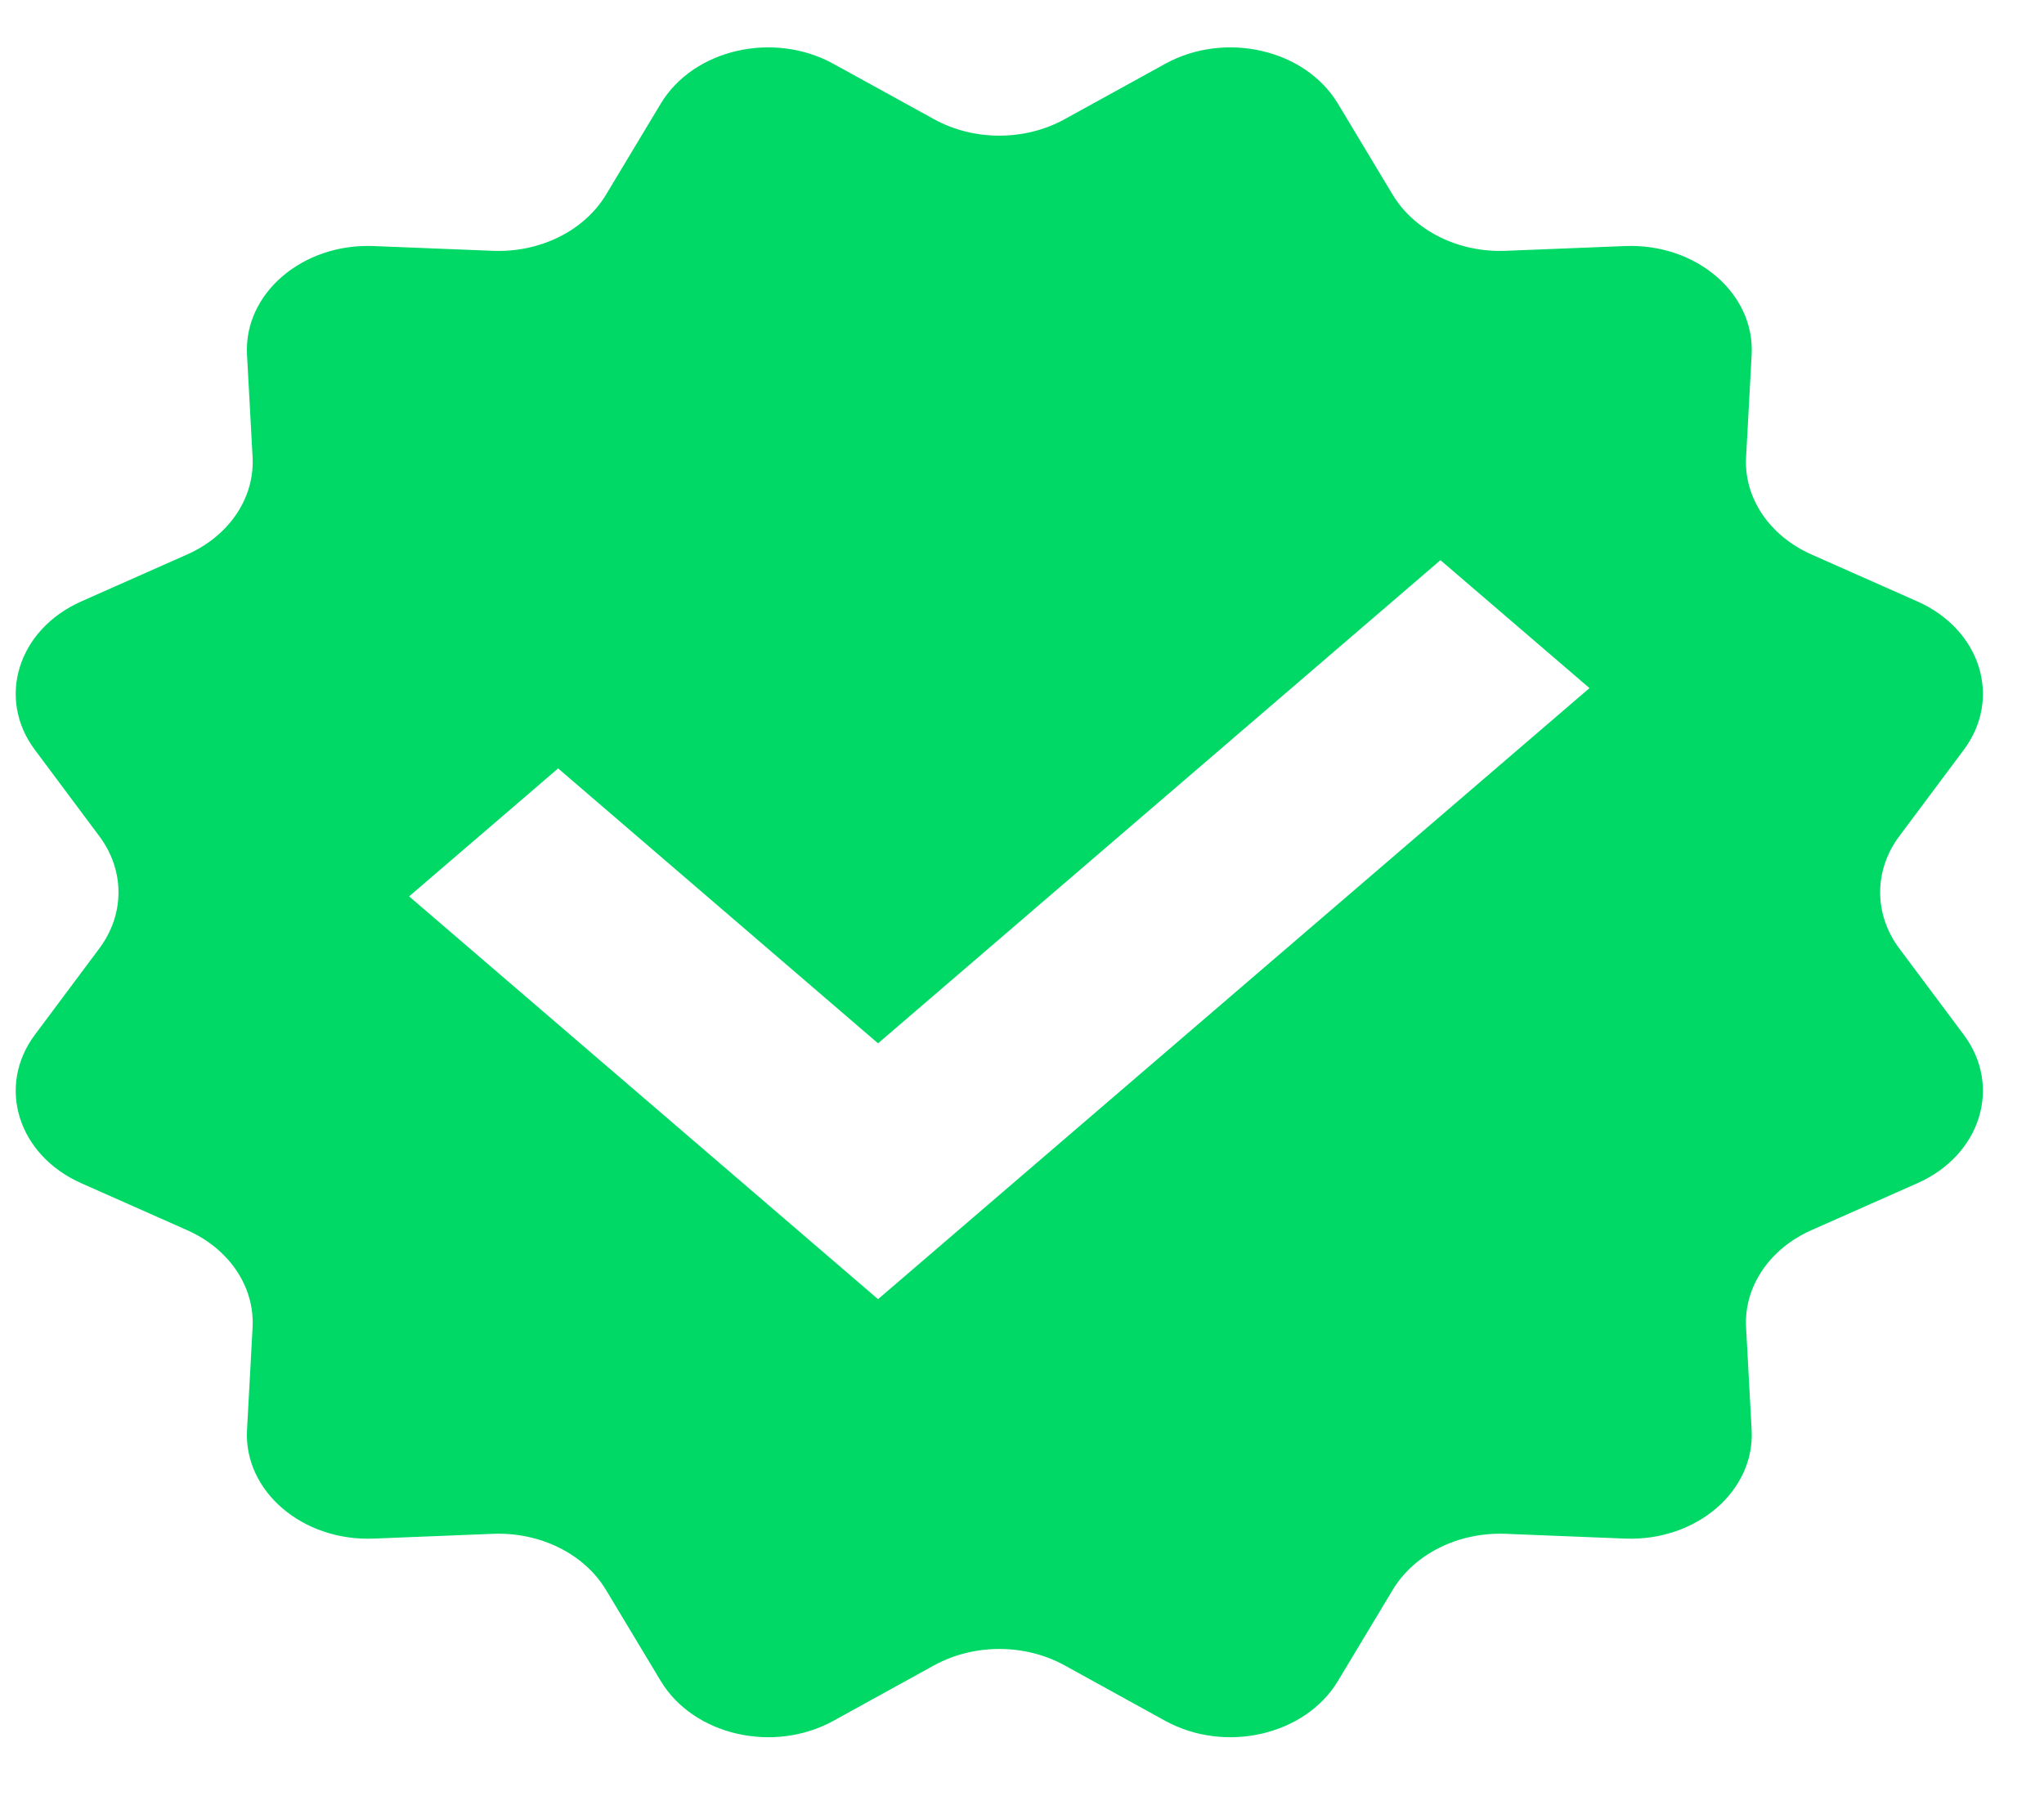 <svg width="33" height="29" viewBox="0 0 33 29" fill="none" xmlns="http://www.w3.org/2000/svg">
<path d="M30.663 15.314C30.252 14.763 30.252 14.054 30.663 13.503L31.705 12.108C32.325 11.276 31.979 10.166 30.957 9.712L29.243 8.952C28.566 8.65 28.154 8.038 28.19 7.383L28.28 5.727C28.333 4.74 27.387 3.928 26.238 3.973L24.311 4.05C23.549 4.081 22.836 3.727 22.485 3.145L21.6 1.673C21.072 0.795 19.779 0.497 18.811 1.031L17.188 1.925C16.546 2.279 15.722 2.279 15.08 1.925L13.456 1.031C12.487 0.497 11.196 0.795 10.668 1.673L9.783 3.145C9.432 3.727 8.719 4.081 7.956 4.05L6.03 3.973C4.881 3.928 3.935 4.74 3.988 5.727L4.078 7.383C4.113 8.038 3.702 8.65 3.024 8.952L1.311 9.712C0.289 10.166 -0.058 11.277 0.563 12.108L1.604 13.503C2.016 14.054 2.016 14.763 1.604 15.314L0.563 16.709C-0.058 17.541 0.289 18.651 1.311 19.105L3.024 19.865C3.702 20.166 4.113 20.779 4.078 21.434L3.988 23.09C3.935 24.076 4.881 24.889 6.03 24.844L7.956 24.767C8.719 24.736 9.432 25.089 9.783 25.672L10.668 27.144C11.196 28.021 12.489 28.319 13.456 27.786L15.08 26.891C15.722 26.538 16.546 26.538 17.188 26.891L18.811 27.786C19.78 28.319 21.072 28.021 21.6 27.144L22.485 25.672C22.836 25.089 23.549 24.736 24.311 24.767L26.238 24.844C27.387 24.889 28.333 24.076 28.28 23.09L28.19 21.434C28.154 20.779 28.566 20.166 29.243 19.865L30.957 19.105C31.979 18.651 32.325 17.54 31.705 16.709L30.663 15.314ZM14.176 20.978L6.605 14.474L9.011 12.408L14.176 16.847L23.256 9.045L25.662 11.111L14.177 20.977L14.176 20.978Z" fill="#00D966"/>
</svg>
